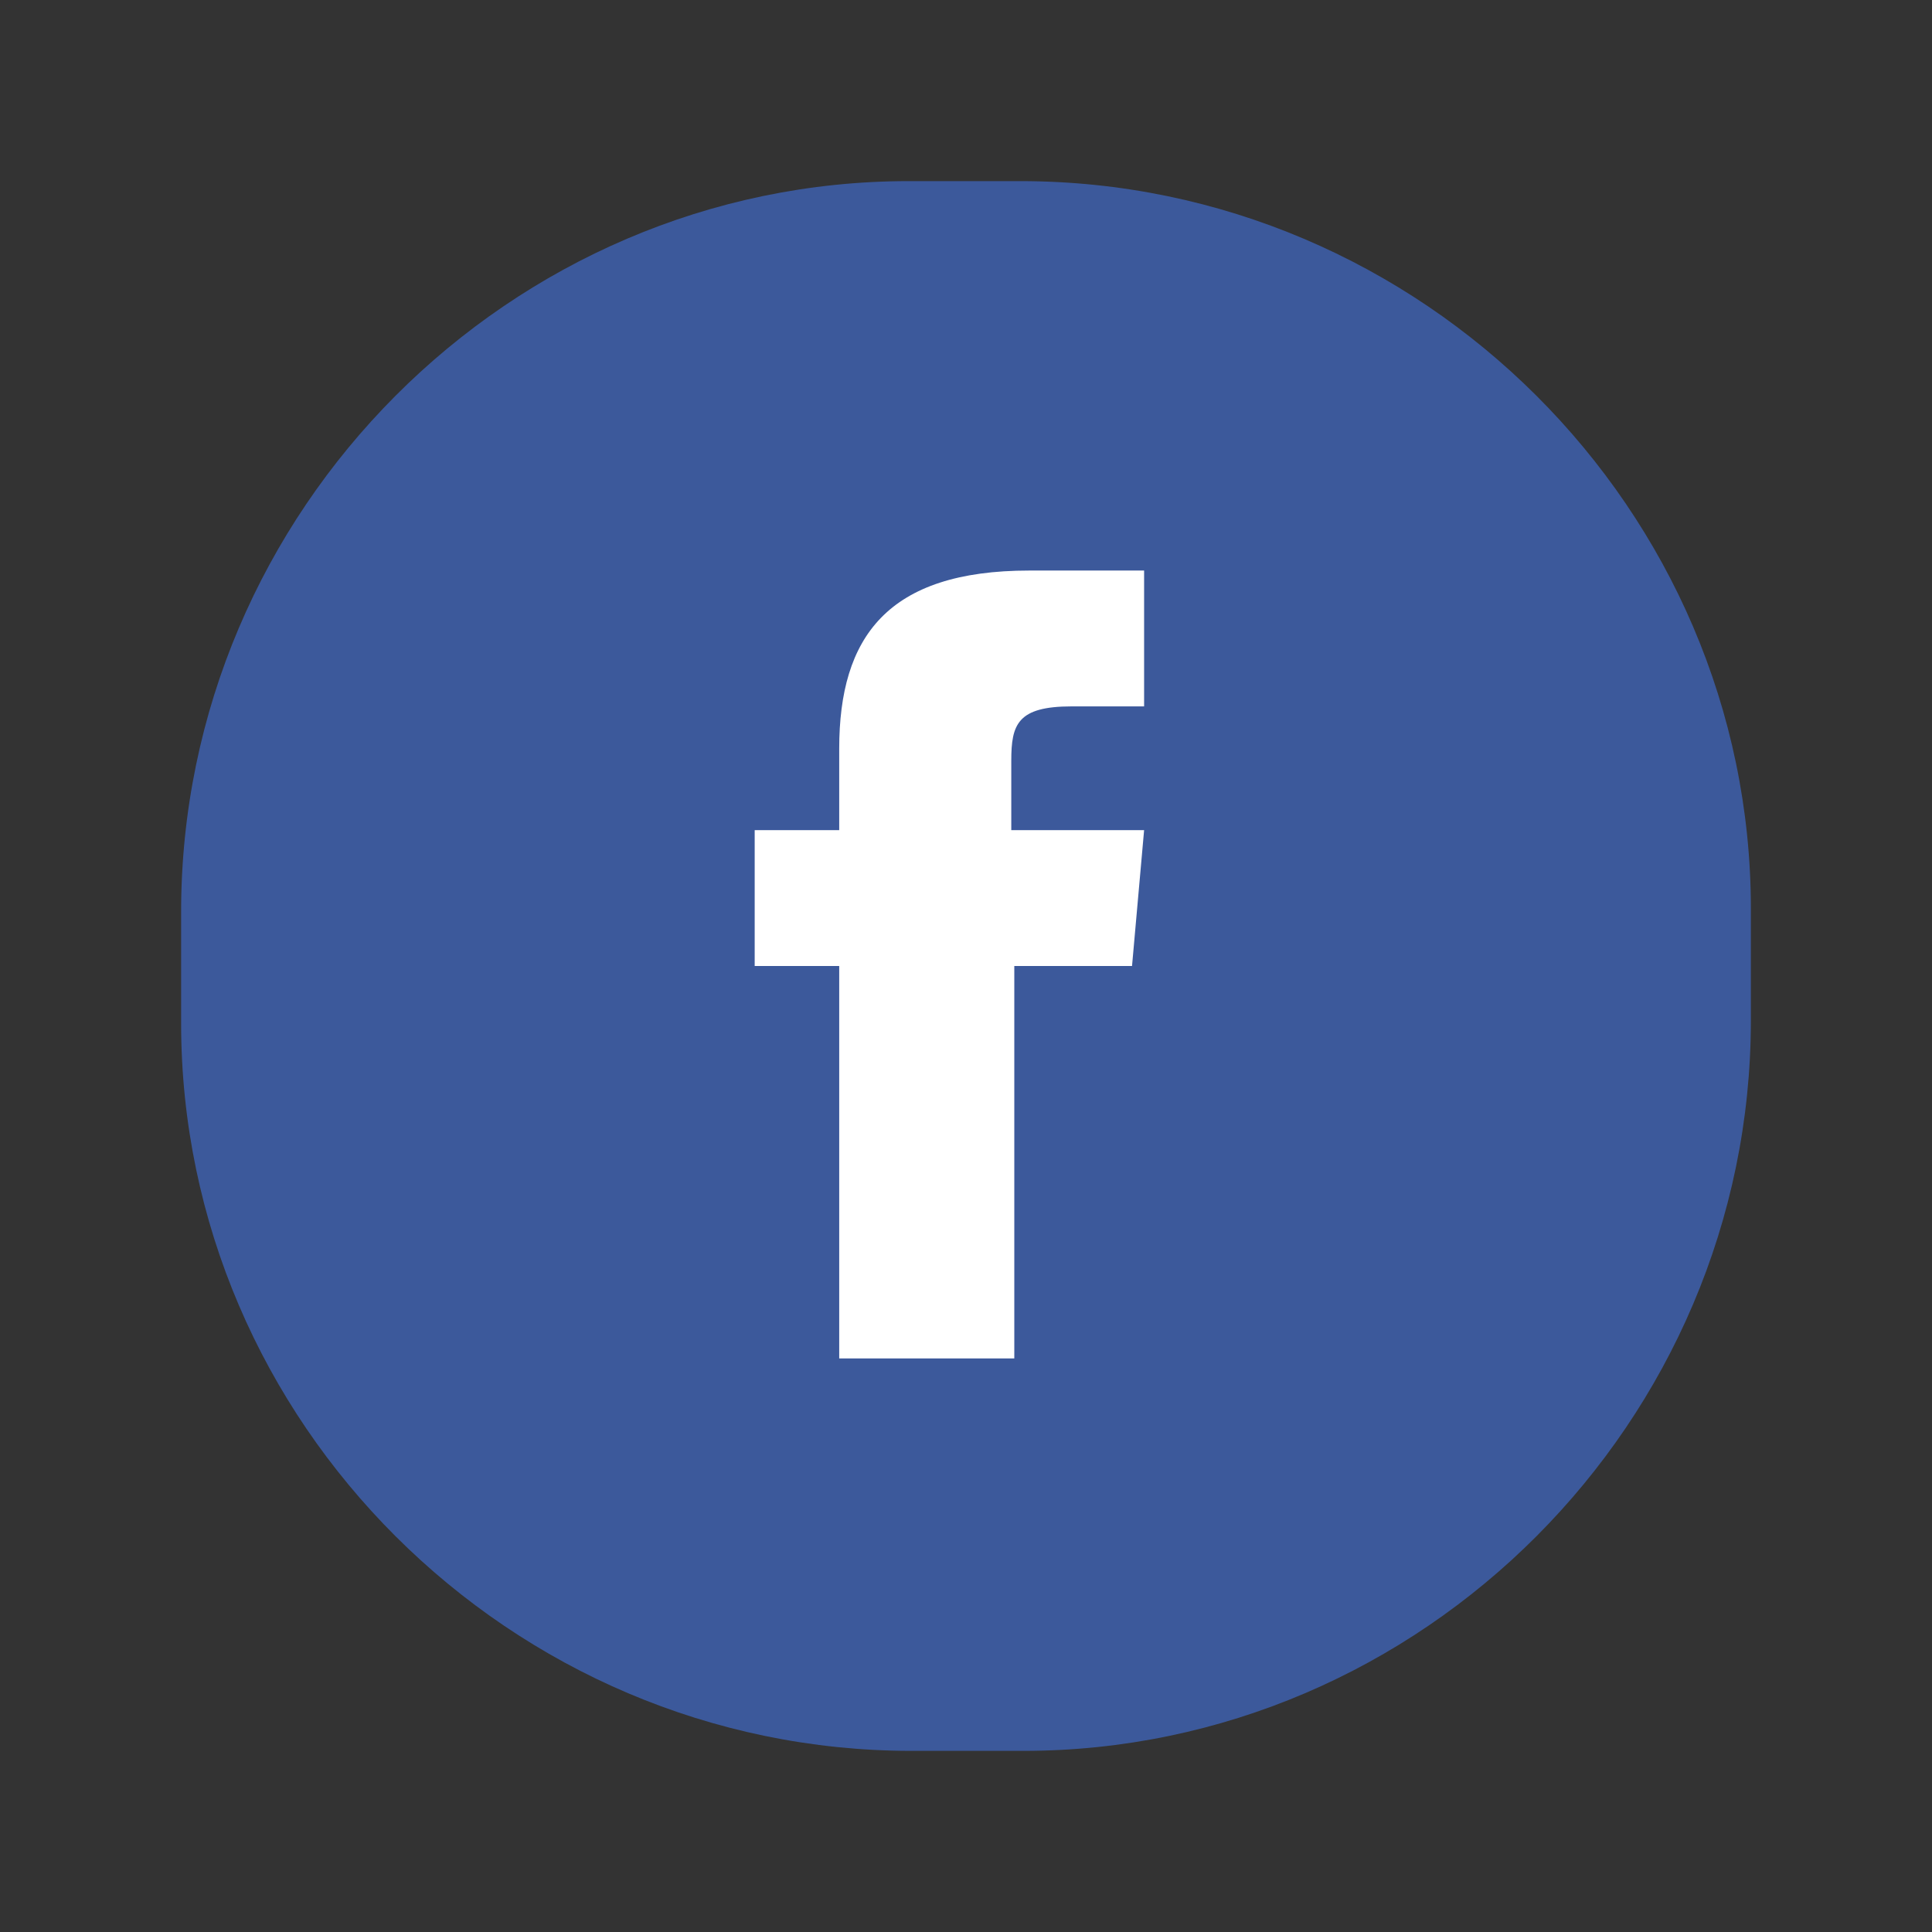 <?xml version="1.0" encoding="utf-8"?>
<!-- Generator: Adobe Illustrator 23.1.1, SVG Export Plug-In . SVG Version: 6.00 Build 0)  -->
<svg version="1.1" id="圖層_1" xmlns="http://www.w3.org/2000/svg" xmlns:xlink="http://www.w3.org/1999/xlink" x="0px" y="0px"
	 viewBox="0 0 64 64" style="enable-background:new 0 0 64 64;" xml:space="preserve">
<rect x="0" y="0" width="64" height="64" fill="#333333" stroke="none"/>
<style type="text/css">
	.st0{fill:#00C300;}
	.st1{fill-rule:evenodd;clip-rule:evenodd;fill:#FFFFFF;}
	.st2{opacity:1.000000e-02;enable-background:new    ;}
	.st3{fill:#FFFFFF;}
	.st4{fill:#3C599B;}
	.st5{fill:#DD4B39;}
</style>
<g>
	<path class="st4" d="M33.9,58h-3.7C16.9,58,6,47.1,6,33.9v-3.7C6,16.9,16.9,6,30.1,6h3.7C47.1,6,58,16.9,58,30.1v3.7
		C58,47.1,47.1,58,33.9,58z"/>
	<path class="st3" d="M33.6,45h-5.8V32H25v-4.5h2.8v-2.7c0-3.7,1.6-5.9,6.3-5.9h3.8v4.5h-2.4c-1.8,0-2,0.6-2,1.8v2.3h4.4L37.5,32
		h-3.9V45L33.6,45z"/>
</g>
</svg>
